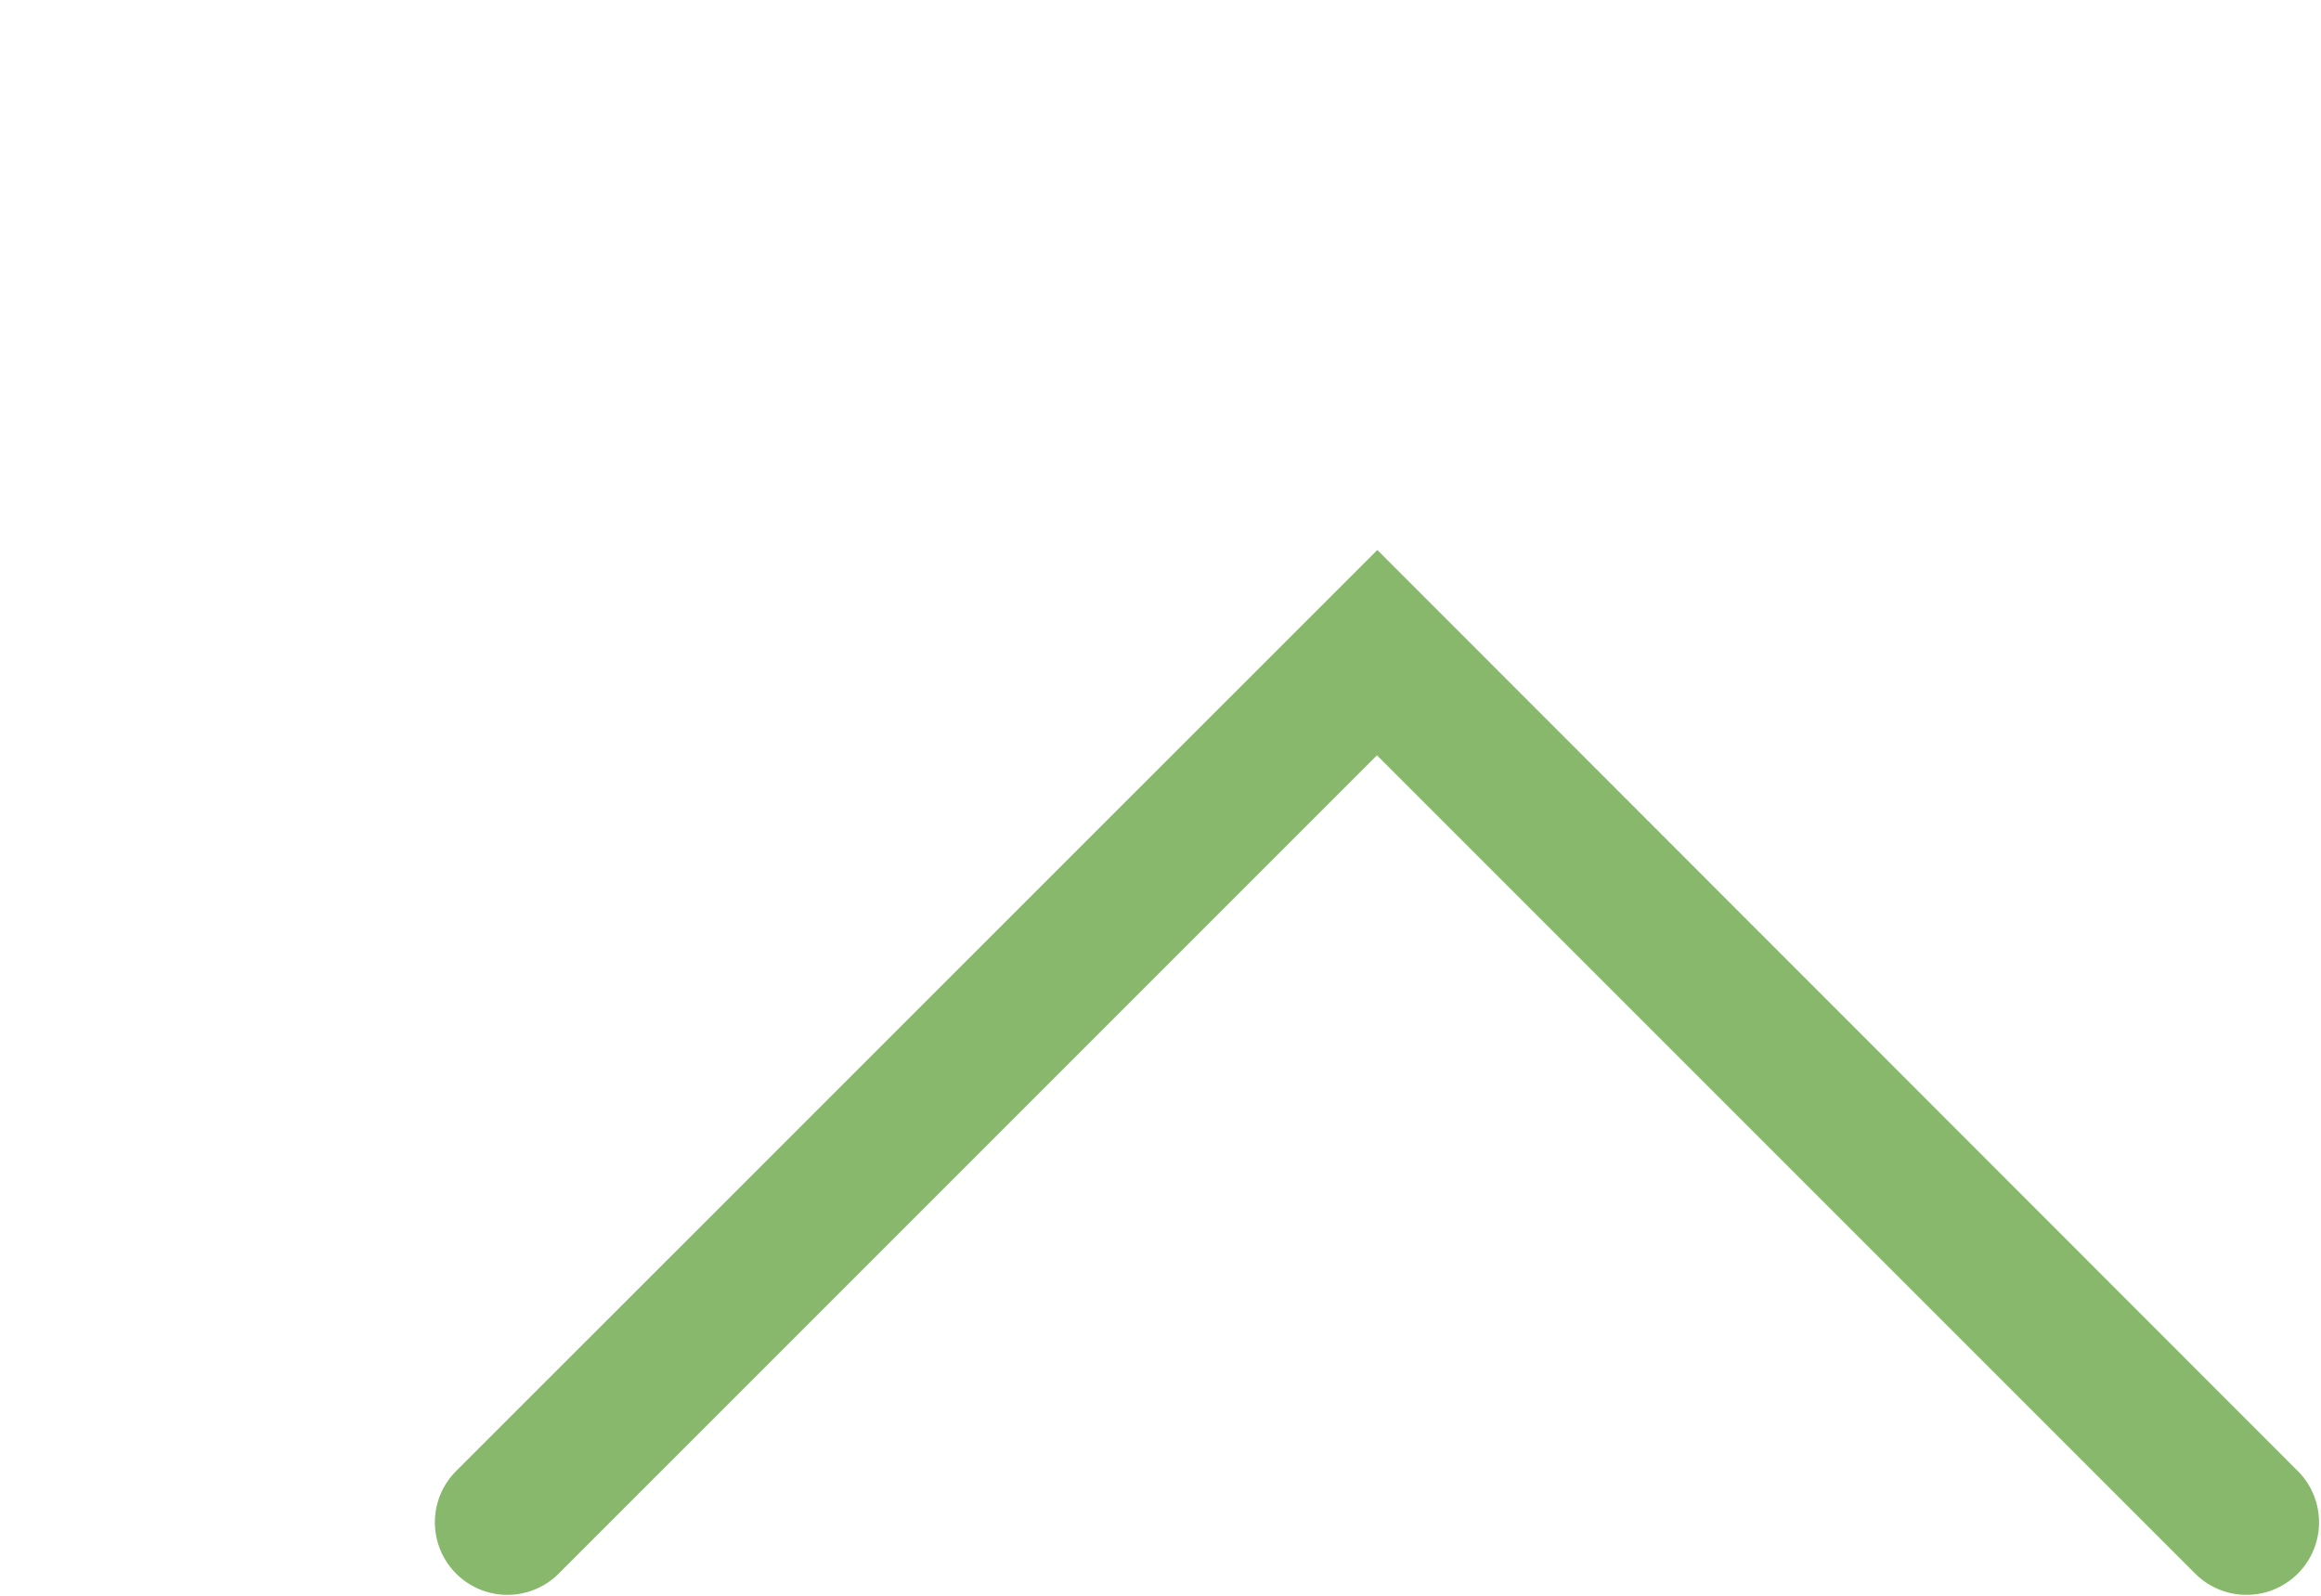 <svg height="8.387" viewBox="0 0 12.197 8.387" width="12.197" xmlns="http://www.w3.org/2000/svg"><path d="m12 8.795-4.841 4.84a.381.381 0 1 0 .539.539l4.3-4.3 4.3 4.3a.381.381 0 1 0 .539-.539z" fill="#87b86c" transform="translate(-4.762 -5.905)"/></svg>